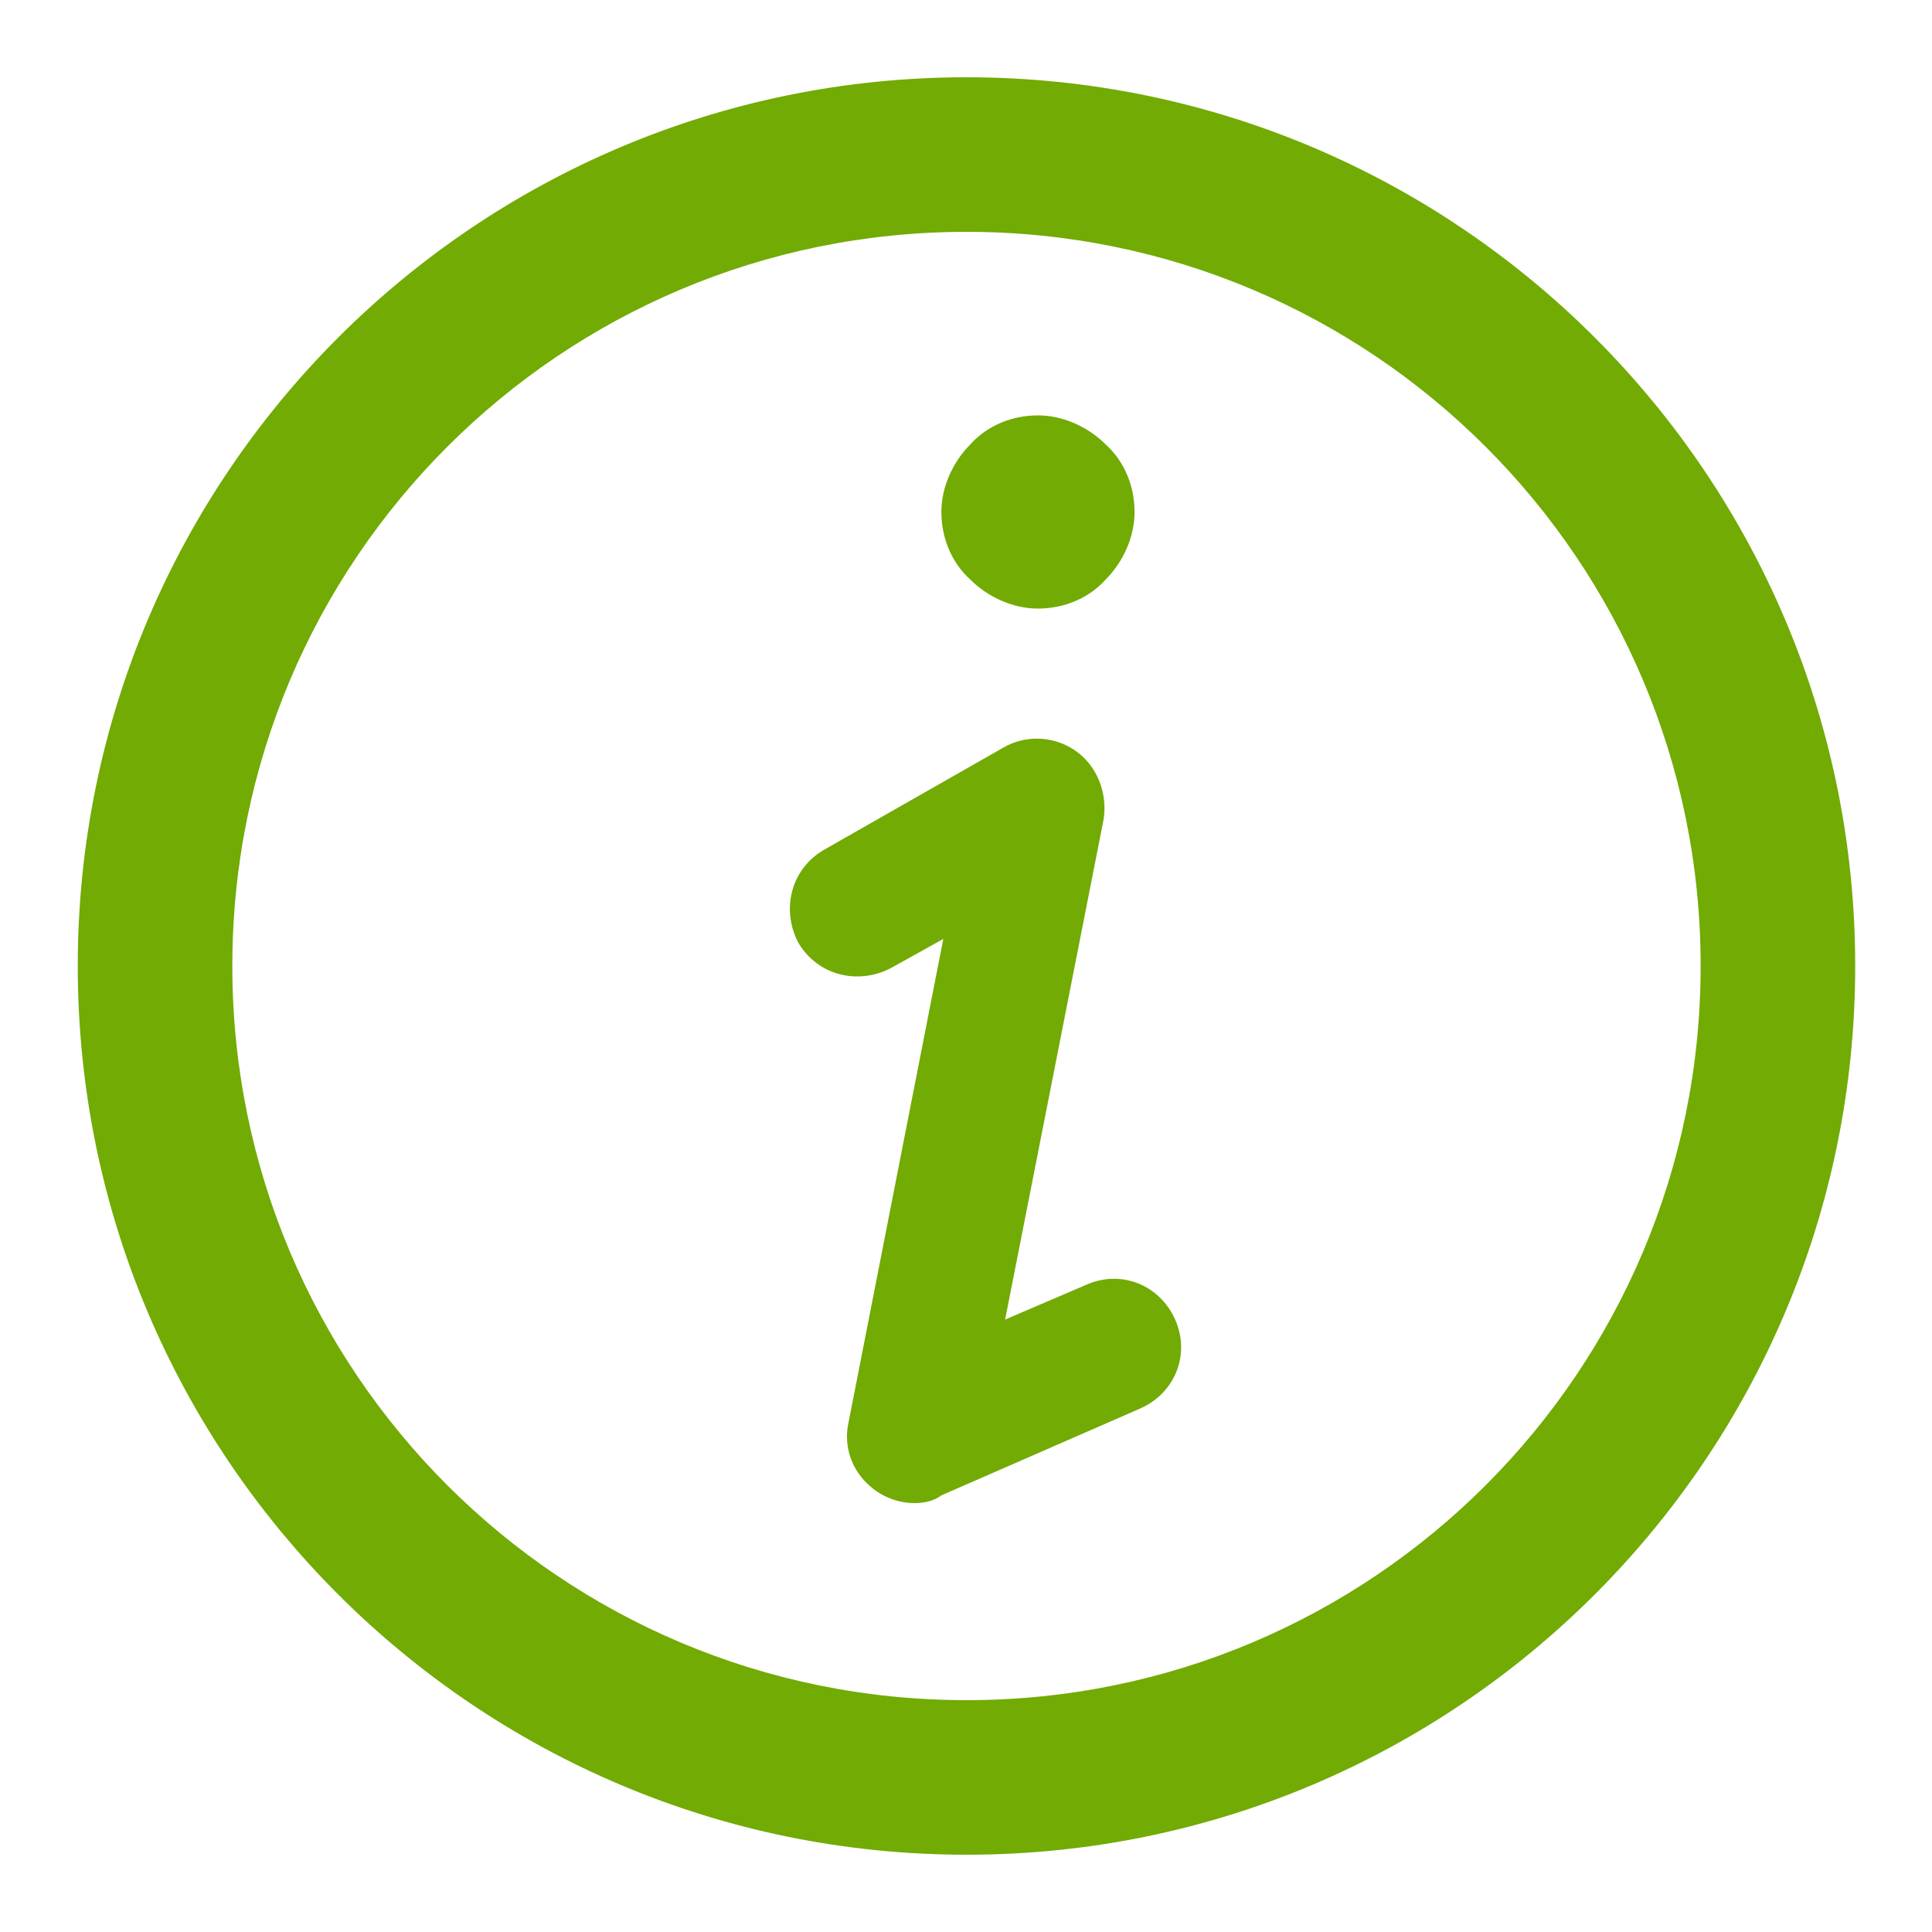 <svg width="20" height="20" viewBox="0 0 20 20" fill="none" xmlns="http://www.w3.org/2000/svg"><path d="M9.465 15.56c-.16 0-.32-.06-.44-.16-.2-.16-.3-.42-.24-.68l.98-5-.54.3c-.34.18-.76.08-.96-.26-.18-.34-.08-.76.26-.96l1.86-1.06c.24-.14.54-.12.76.04.22.16.32.44.28.7l-1.02 5.18.84-.36c.36-.16.76 0 .92.36.16.36 0 .76-.36.92l-2.06.9c-.08.06-.18.08-.28.08zm1.98-9.56c.18-.18.3-.44.3-.7 0-.26-.1-.52-.3-.7-.18-.18-.44-.3-.7-.3-.26 0-.52.1-.7.3-.18.18-.3.44-.3.7 0 .26.1.52.3.7.18.18.44.3.7.3.26 0 .52-.1.7-.3zm7.76 4c0-5.08-4.12-9.2-9.2-9.2-5.08 0-9.2 4.12-9.2 9.2 0 5.08 4.12 9.2 9.2 9.2 5.08 0 9.2-4.12 9.2-9.2zm-1.6 0c0 4.2-3.4 7.6-7.6 7.6-4.2 0-7.6-3.4-7.6-7.6 0-4.2 3.4-7.6 7.6-7.6 4.2 0 7.6 3.4 7.6 7.6z" fill="#71AB04"/></svg>